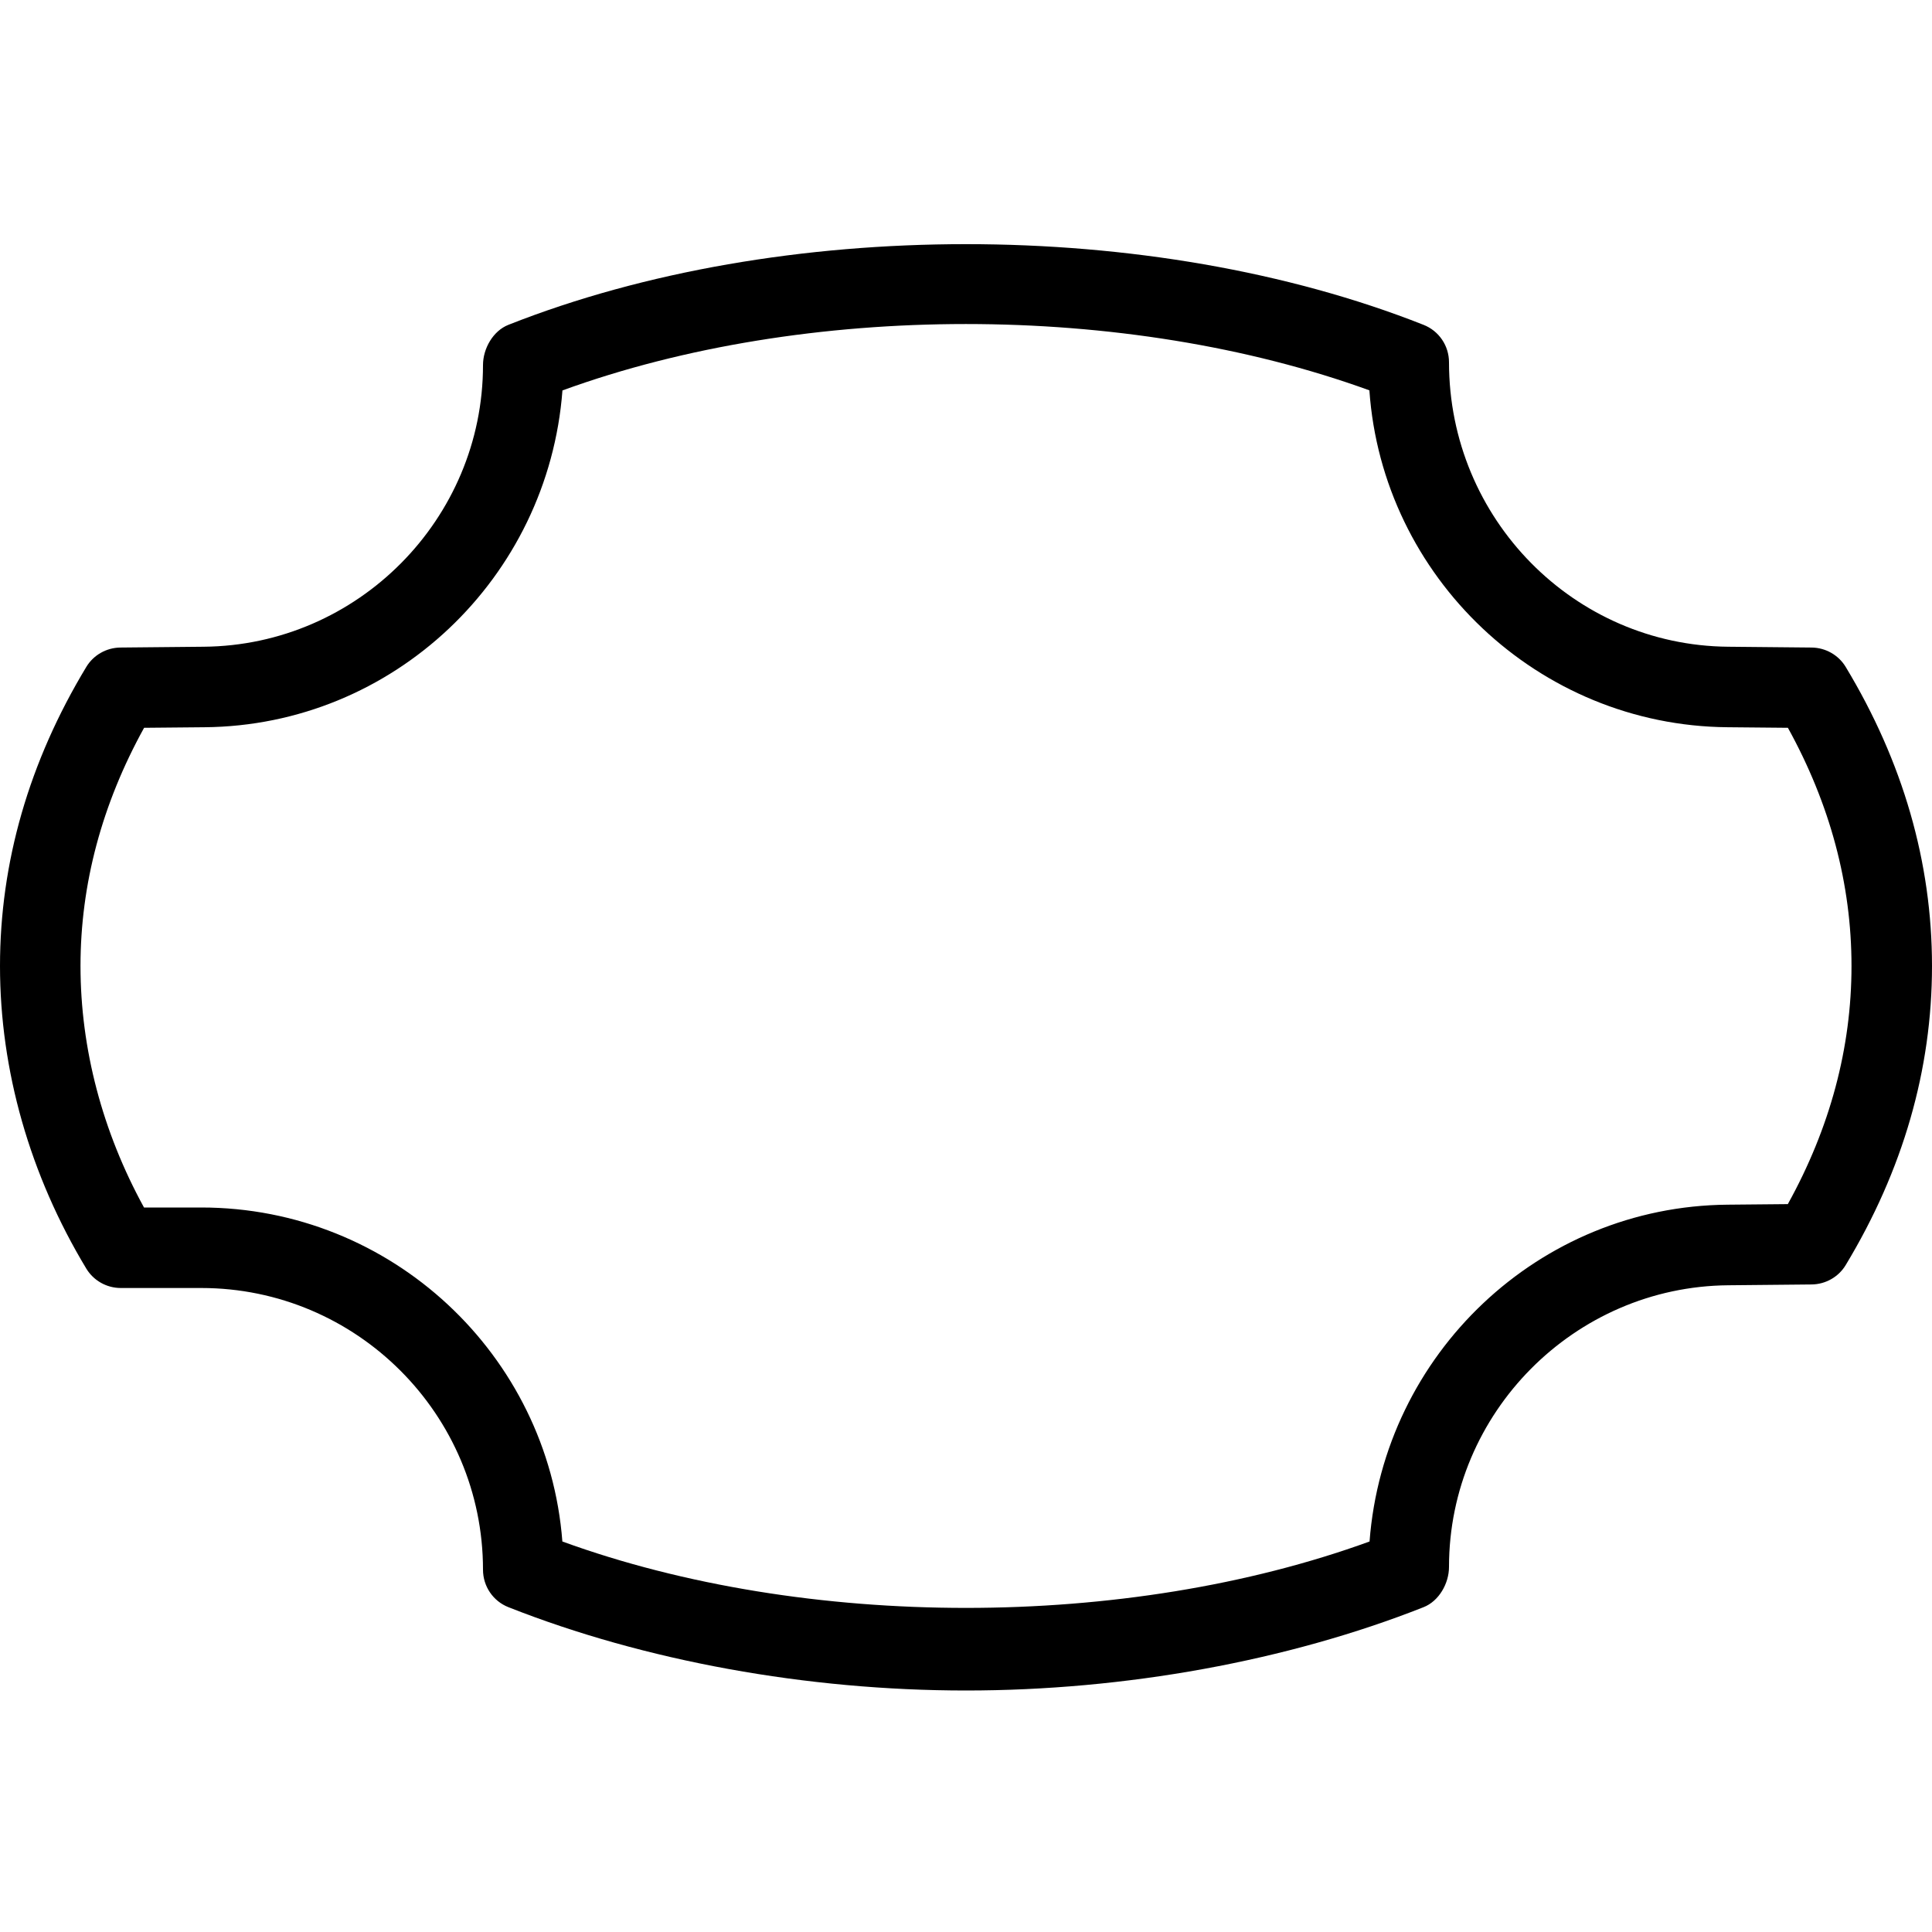 <?xml version="1.0" encoding="iso-8859-1"?>
<!-- Generator: Adobe Illustrator 19.2.1, SVG Export Plug-In . SVG Version: 6.00 Build 0)  -->
<svg version="1.1" xmlns="http://www.w3.org/2000/svg" xmlns:xlink="http://www.w3.org/1999/xlink" x="0px" y="0px"
	 viewBox="0 0 24 24" style="enable-background:new 0 0 24 24;" xml:space="preserve">
<g id="Photo_frame">
</g>
<g id="Photo_frame_2">
</g>
<g id="Photo_frame_3">
</g>
<g id="Photo_frame__4">
</g>
<g id="Photo_frame_5">
	<g id="Layer_6">
	</g>
</g>
<g id="Photo_frame_6">
</g>
<g id="Photo_frame_7">
</g>
<g id="Round_Frame_1">
</g>
<g id="Rectangle_Frame_1">
</g>
<g id="Square_Frame_1">
</g>
<g id="Rectangle_Frame_2">
</g>
<g id="Oval_Frame_1">
</g>
<g id="Round_Frame_2">
</g>
<g id="Rectangle_Frame_3">
</g>
<g id="Rectangle_Frame_4">
</g>
<g id="Rectangle_Frame_5">
</g>
<g id="Square_Frame_2">
</g>
<g id="Rectangle_Frame_6">
</g>
<g id="Rectangle_Frame_7">
</g>
<g id="Oval_Frame_2">
</g>
<g id="Round_Frame_3">
</g>
<g id="Rectangle_Frame_8">
</g>
<g id="Square_Frame_3">
</g>
<g id="Rectangle_Frame_9">
</g>
<g id="Rectangle_Frame_10">
</g>
<g id="Square_Frame_4">
</g>
<g id="Rectangle_Frame_11">
</g>
<g id="Rectangle_Frame_12">
</g>
<g id="Square_Frame_5">
</g>
<g id="Rectangle_Frame_13">
</g>
<g id="Frame_1">
</g>
<g id="Frame_2">
</g>
<g id="Round_Frame_4">
</g>
<g id="Frame_3">
</g>
<g id="Frame_4">
</g>
<g id="Frame_5">
</g>
<g id="Frame_6">
</g>
<g id="Frame_7">
</g>
<g id="Frame_8">
</g>
<g id="Frame_9">
</g>
<g id="Frame_10">
</g>
<g id="Frame_11">
</g>
<g id="Frame_12">
</g>
<g id="Frame_13">
</g>
<g id="Frame_14">
</g>
<g id="Frame_15">
</g>
<g id="Frame_16">
</g>
<g id="Frame_17">
</g>
<g id="Frame_18">
</g>
<g id="Frame_19">
</g>
<g id="Frame_20">
</g>
<g id="Frame_21">
</g>
<g id="Frame_22">
</g>
<g id="Frame_23">
</g>
<g id="Frame_24">
</g>
<g id="Frame_25">
</g>
<g id="Frame_26">
</g>
<g id="Frame_27">
</g>
<g id="Frame_28">
</g>
<g id="Frame_29">
</g>
<g id="Frame_30">
</g>
<g id="Frame_Hole_1">
</g>
<g id="Frame_Hole_2">
</g>
<g id="Frame_Hole_3">
</g>
<g id="Frame_Hole_4">
</g>
<g id="Frame_31">
</g>
<g id="Frame_32">
</g>
<g id="Frame_33">
</g>
<g id="Frame_34">
	<g>
		<path d="M12,21c-1.976,0-3.994-0.367-5.684-1.035C6.125,19.89,6,19.705,6,19.5C6,17.57,4.43,16,2.5,16h-1
			c-0.175,0-0.338-0.092-0.428-0.241C0.371,14.597,0,13.297,0,12c0-1.286,0.36-2.536,1.072-3.715
			c0.089-0.148,0.25-0.239,0.423-0.241l1.035-0.01C4.443,8.018,6,6.448,6,4.535c0-0.205,0.125-0.425,0.316-0.5
			c3.379-1.336,7.988-1.336,11.367,0C17.875,4.11,18,4.295,18,4.5c0,1.948,1.557,3.518,3.469,3.534l1.036,0.01
			c0.173,0.002,0.334,0.093,0.423,0.241C23.64,9.464,24,10.714,24,12s-0.36,2.536-1.072,3.715c-0.089,0.148-0.25,0.239-0.423,0.241
			l-1.035,0.01C19.557,15.982,18,17.552,18,19.465c0,0.205-0.125,0.425-0.316,0.5C15.994,20.633,13.976,21,12,21z M6.986,19.149
			c3.023,1.1,7.004,1.1,10.027,0c0.177-2.331,2.104-4.164,4.447-4.184l0.749-0.007C22.734,14.01,23,13.016,23,12
			s-0.266-2.01-0.79-2.959l-0.75-0.007c-2.354-0.02-4.287-1.869-4.449-4.185c-3.022-1.098-7.002-1.099-10.024,0.001
			C6.81,7.182,4.883,9.015,2.539,9.034L1.79,9.041C1.266,9.99,1,10.984,1,12c0,1.026,0.272,2.058,0.789,3H2.5
			C4.863,15,6.808,16.831,6.986,19.149z M22.5,15.456h0.01H22.5z"/>
	</g>
</g>
<g id="Frame_35">
</g>
<g id="Dashed_Frame_1">
</g>
<g id="Dashed_Frame_2">
</g>
<g id="Dashed_Frame_3">
</g>
<g id="Dashed_Frame_4">
</g>
<g id="Dashed_Frame_5">
</g>
<g id="Dashed_Frame_6">
</g>
<g id="Dashed_Frame_7">
</g>
<g id="Dashed_Frame_8">
</g>
<g id="Dashed_Frame_9">
</g>
<g id="Dashed_Frame_10">
</g>
<g id="Dashed_Frame_11">
</g>
<g id="Dashed_Frame_12">
</g>
<g id="Dashed_Frame_13">
</g>
<g id="Dashed_Frame_14">
</g>
<g id="Dashed_Frame_15">
</g>
<g id="Dashed_Frame_16">
</g>
<g id="Dashed_Frame_17">
</g>
<g id="Dashed_Frame_18">
</g>
<g id="Dashed_Frame_19">
</g>
<g id="Dashed_Frame_20">
</g>
<g id="Dashed_Frame_25">
</g>
<g id="Dashed_Frame_26">
</g>
<g id="Dashed_Frame_27">
</g>
<g id="Dashed_Frame_28">
</g>
<g id="Dashed_Frame_29">
</g>
<g id="Dashed_Frame_30">
</g>
<g id="Dashed_Frame_31">
</g>
<g id="Dashed_Frame_32">
</g>
<g id="Dashed_Frame_33">
</g>
<g id="Dashed_Frame_35">
</g>
</svg>
